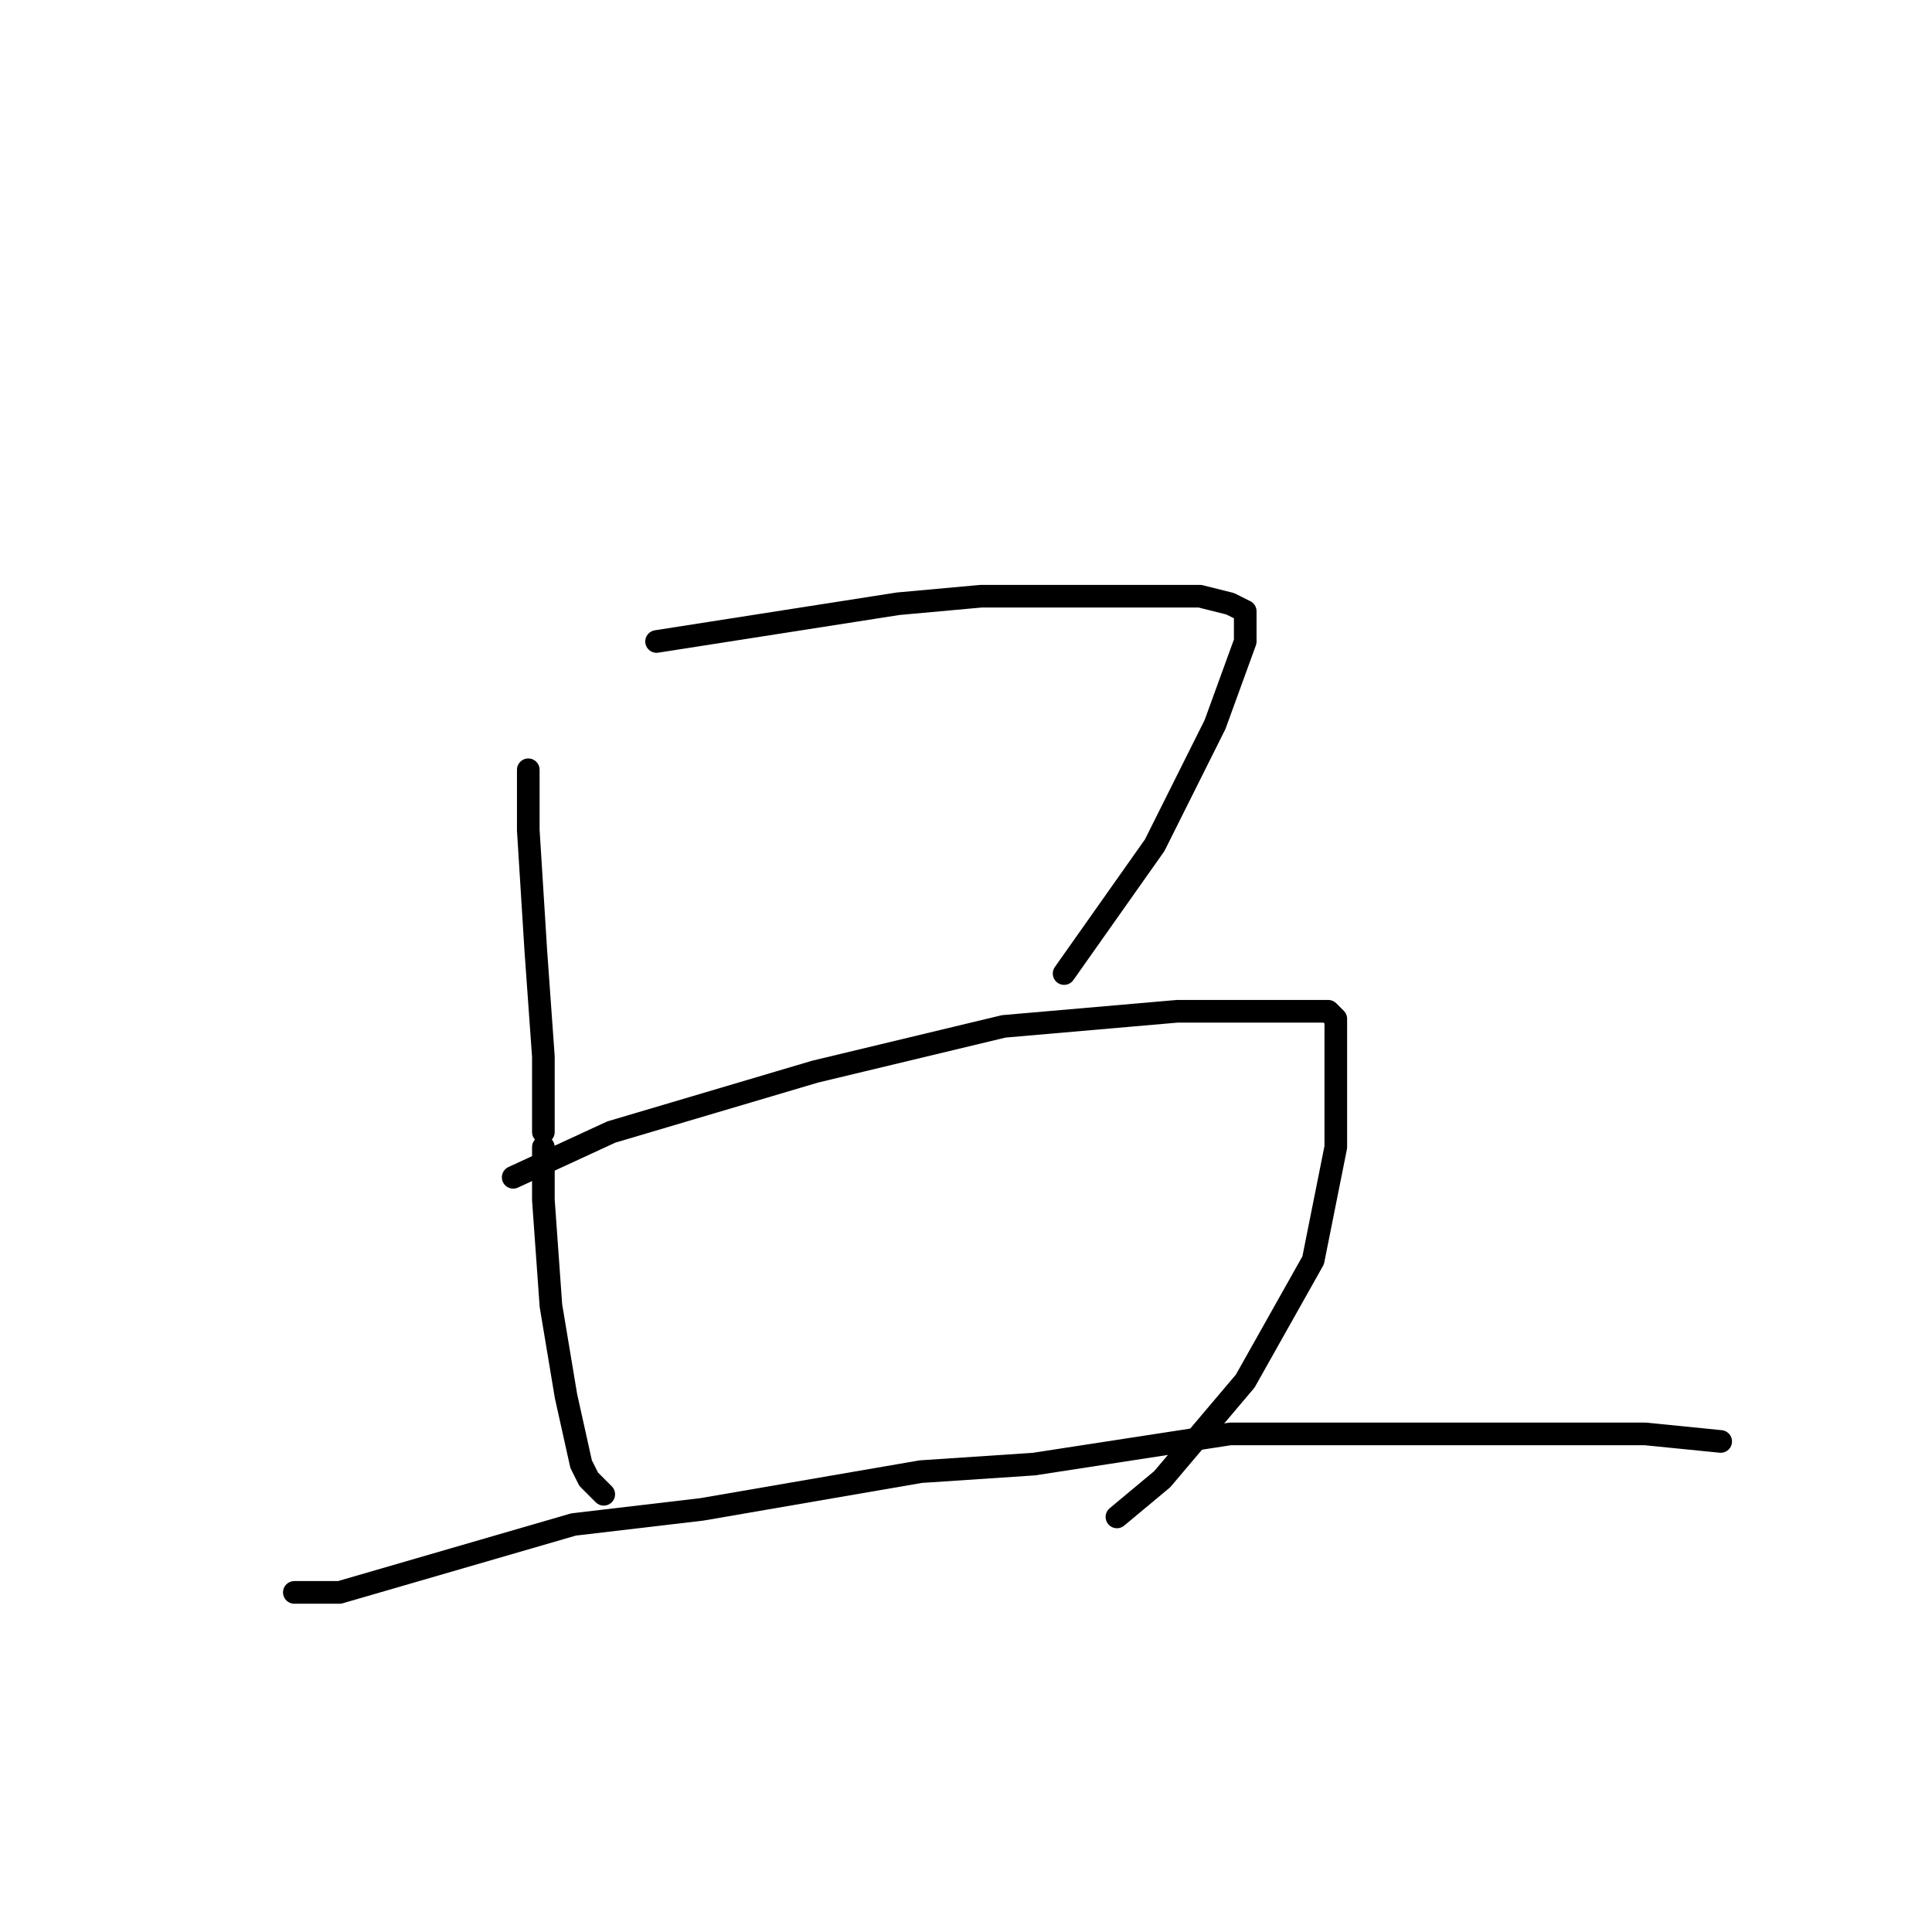 <?xml version="1.0" standalone="no"?>
    <svg width="256" height="256" xmlns="http://www.w3.org/2000/svg" version="1.1">
    <polyline stroke="black" stroke-width="3" stroke-linecap="round" fill="transparent" stroke-linejoin="round" points="70 102 70 110 71 126 72 140 72 148 72 150 72 150 " />
        <polyline stroke="black" stroke-width="3" stroke-linecap="round" fill="transparent" stroke-linejoin="round" points="87 85 119 80 130 79 147 79 159 79 163 80 165 81 165 85 161 96 153 112 141 129 141 129 " />
        <polyline stroke="black" stroke-width="3" stroke-linecap="round" fill="transparent" stroke-linejoin="round" points="72 152 72 159 73 173 75 185 77 194 78 196 80 198 80 198 " />
        <polyline stroke="black" stroke-width="3" stroke-linecap="round" fill="transparent" stroke-linejoin="round" points="68 156 81 150 108 142 133 136 156 134 170 134 176 134 177 135 177 140 177 152 174 167 165 183 154 196 148 201 148 201 " />
        <polyline stroke="black" stroke-width="3" stroke-linecap="round" fill="transparent" stroke-linejoin="round" points="39 211 45 211 76 202 93 200 122 195 137 194 163 190 183 190 202 190 218 190 228 191 228 191 " />
        </svg>